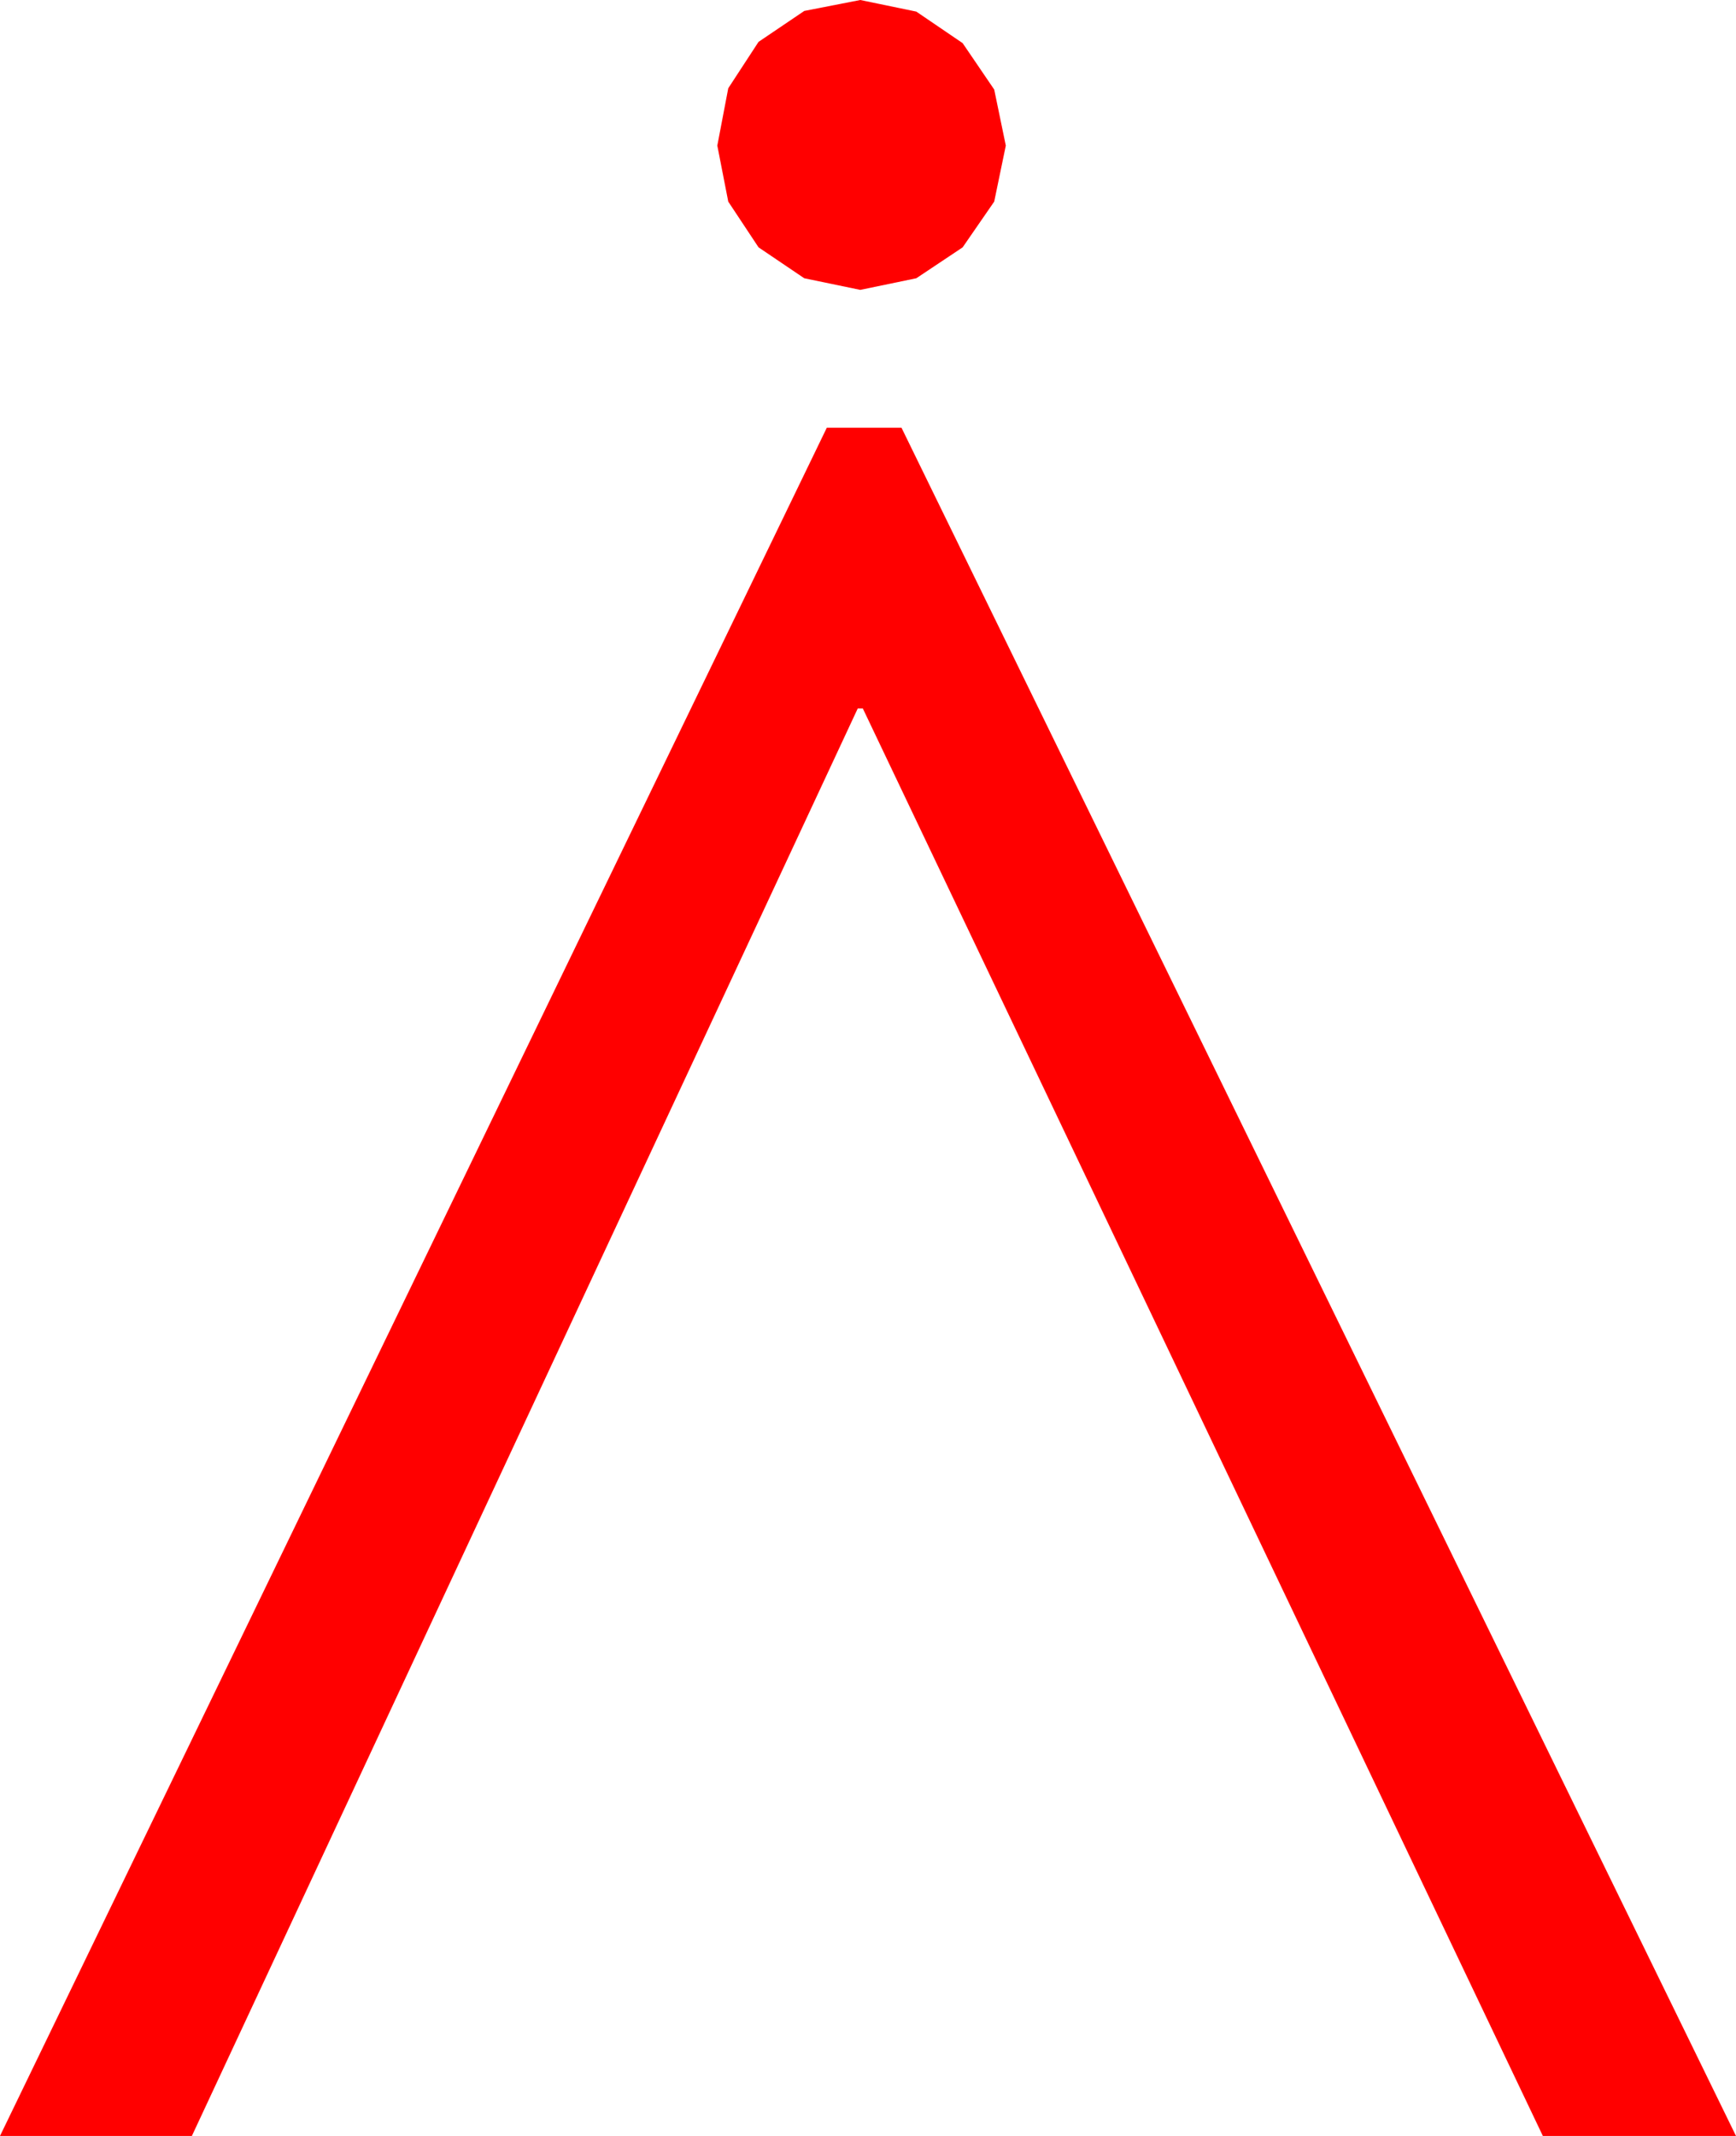 <?xml version="1.0" encoding="utf-8"?>
<!DOCTYPE svg PUBLIC "-//W3C//DTD SVG 1.1//EN" "http://www.w3.org/Graphics/SVG/1.1/DTD/svg11.dtd">
<svg width="39.492" height="48.574" xmlns="http://www.w3.org/2000/svg" xmlns:xlink="http://www.w3.org/1999/xlink" xmlns:xml="http://www.w3.org/XML/1998/namespace" version="1.1">
  <g>
    <g>
      <path style="fill:#FF0000;fill-opacity:1" d="M18.809,9.727L20.508,9.727 39.492,48.574 35.098,48.574 19.629,16.113 19.512,16.113 4.365,48.574 0,48.574 18.809,9.727z M19.57,0L20.845,0.264 21.899,0.981 22.617,2.036 22.881,3.311 22.617,4.585 21.899,5.625 20.845,6.328 19.57,6.592 18.296,6.328 17.256,5.625 16.567,4.585 16.318,3.311 16.567,2.007 17.256,0.952 18.296,0.249 19.57,0z" />
    </g>
  </g>
</svg>